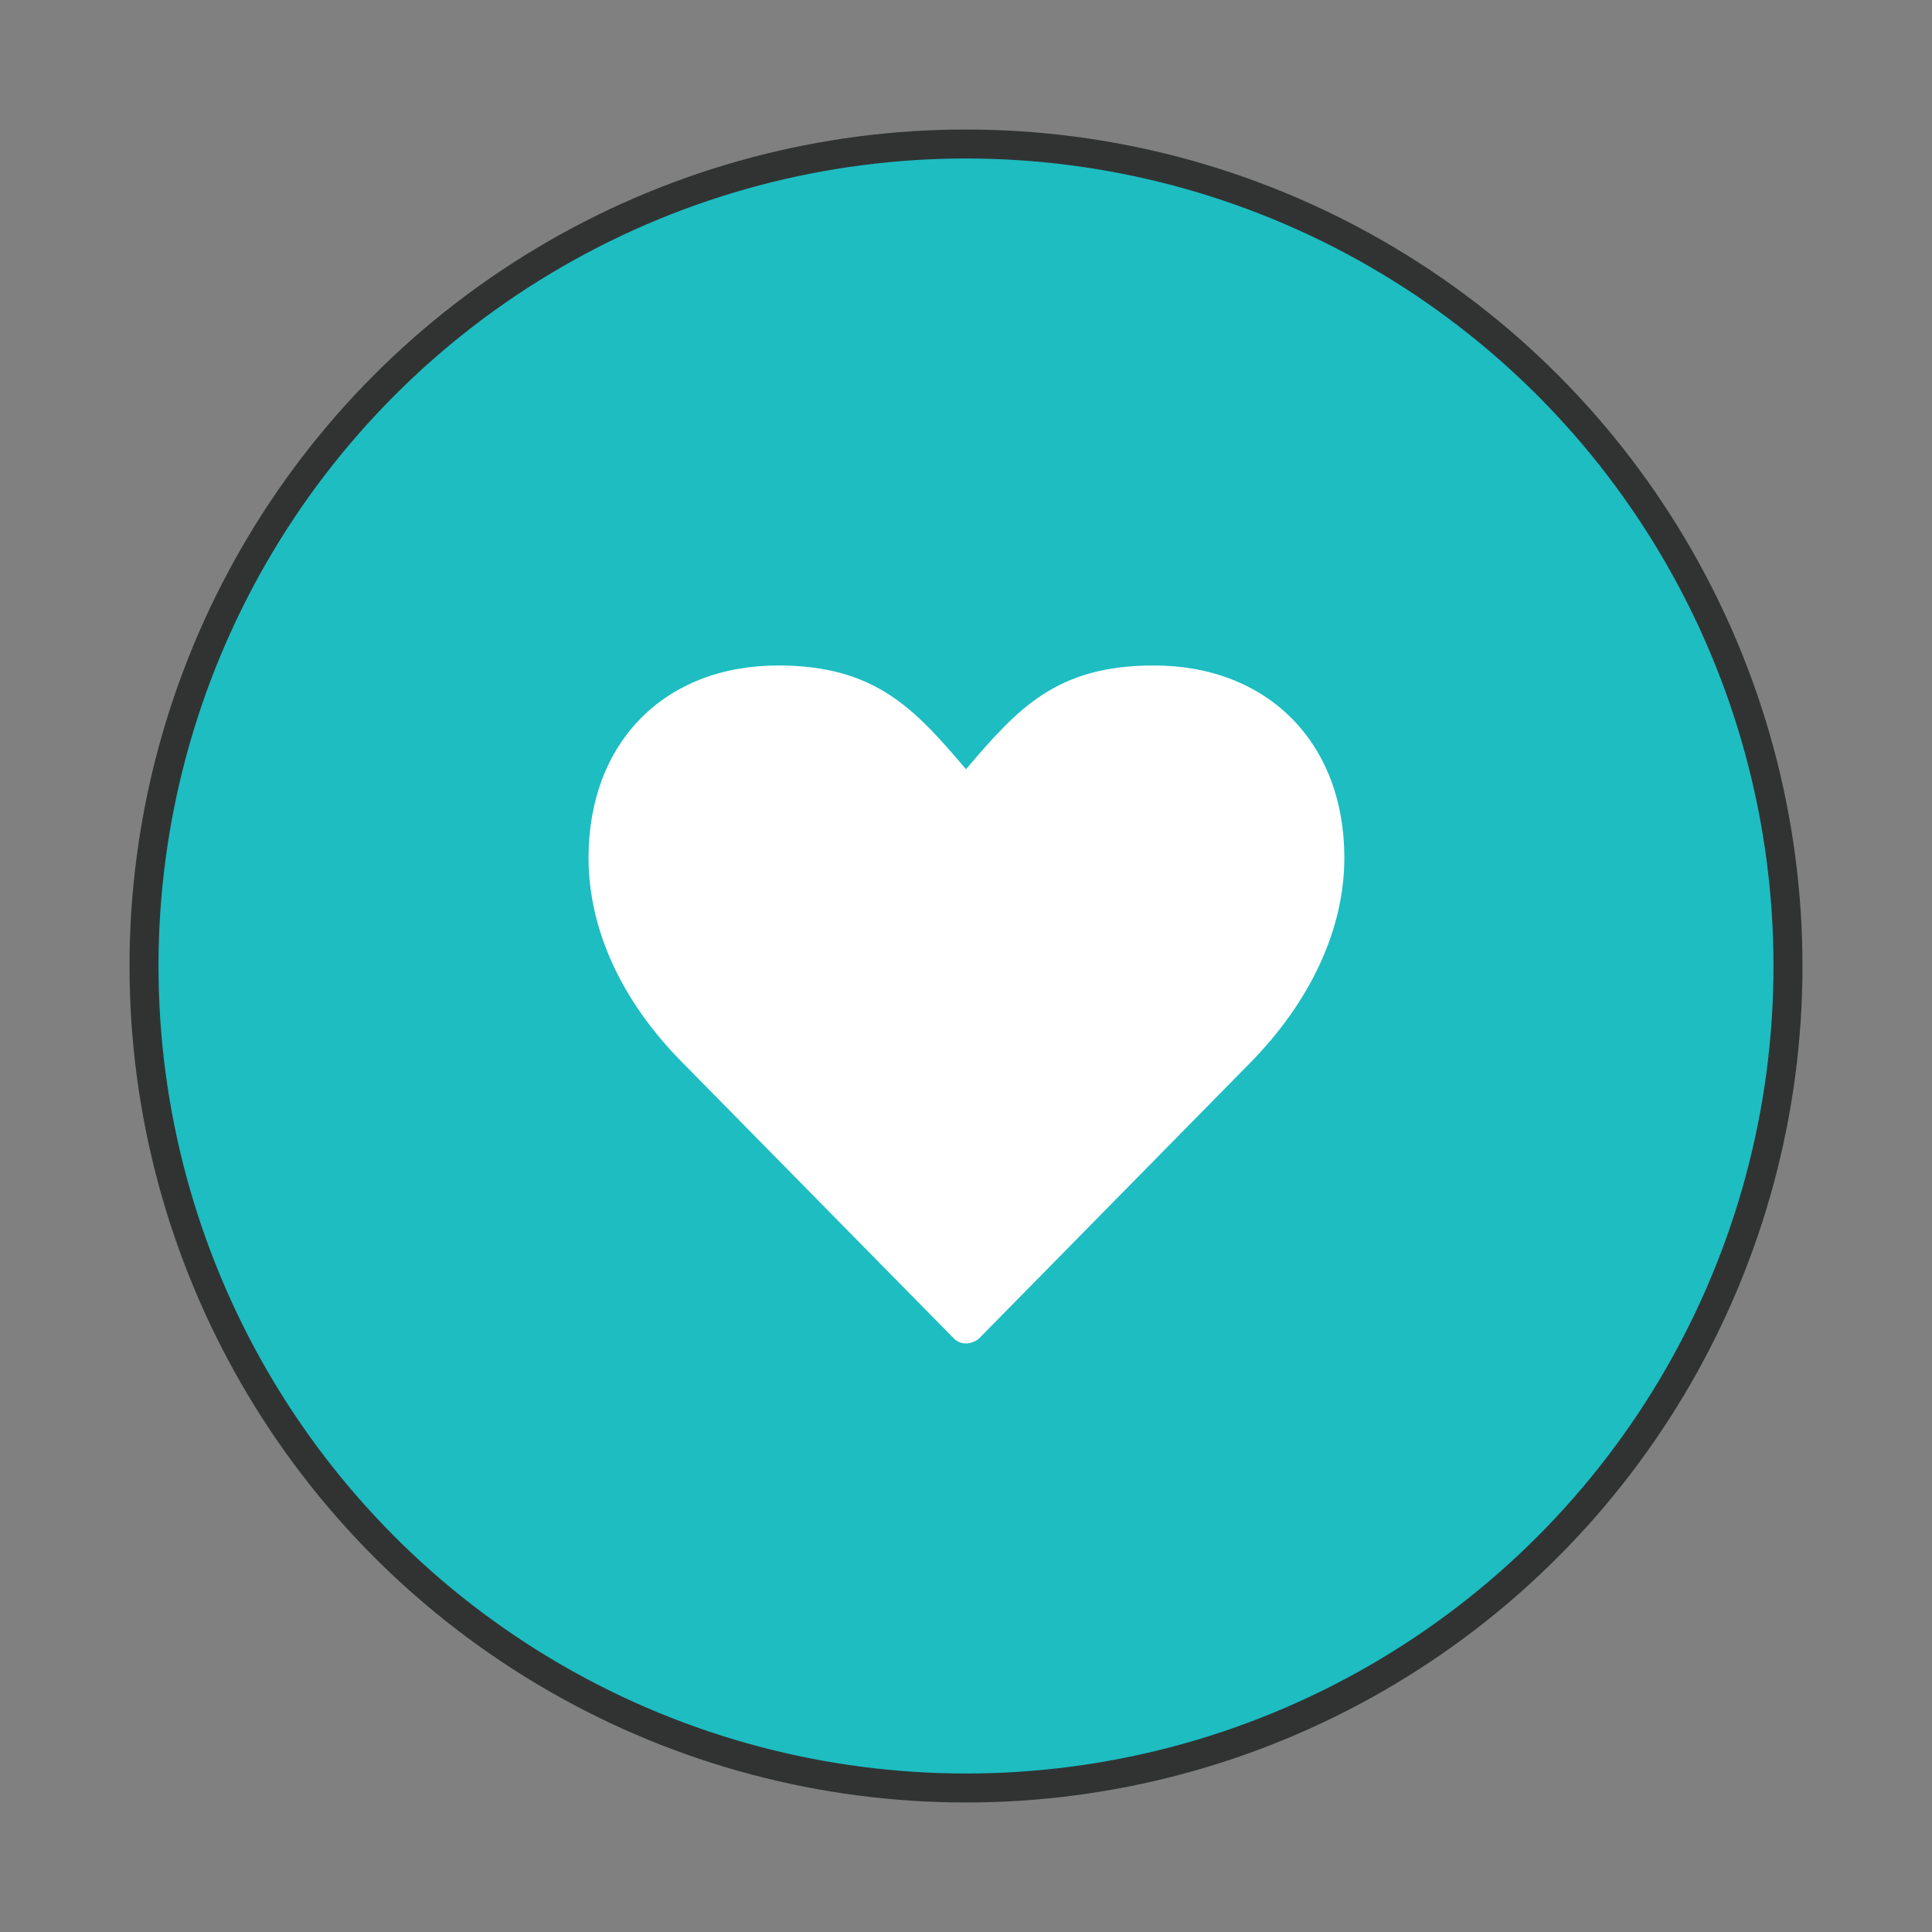 <?xml version="1.0" encoding="utf-8"?>

<?xml-stylesheet type="text/css" href="style.css" ?>   
<!-- Generator: Adobe Illustrator 19.0.1, SVG Export Plug-In . SVG Version: 6.00 Build 0)  -->
<svg version="1.1" id="Layer_1" xmlns="http://www.w3.org/2000/svg" xmlns:xlink="http://www.w3.org/1999/xlink" x="0px" y="0px"
	 viewBox="0 0 216 216" style="enable-background:new 0 0 216 216;" xml:space="preserve">
<rect x="0" y="0" width="216" height="216" fill="#808080" stroke="none"/>
<style type="text/css">
	.st0{fill:#1DBDC2;stroke:#313333;stroke-width:3.24;stroke-miterlimit:10;}
	.st1{fill:#FFFFFF;}
</style>
<g>
	<circle  class="st0 heartcircle" cx="108" cy="108" r="91.9"/>
	<g>
		<path class="st1" d="M108,150.2L108,150.2c-0.5,0-1-0.2-1.3-0.5l-30.3-30.8c-6.9-6.9-10.6-15-10.6-23c0-12.9,8.5-21.5,21.2-21.5
			c10.9,0,15.3,4.9,21,11.6c5.8-6.8,10.1-11.6,21-11.6c12.7,0,21.3,8.6,21.3,21.5c0,8-3.8,16.1-10.6,23l-30.3,30.8
			C109,150,108.5,150.2,108,150.2L108,150.2z M87,78.1"/>
	</g>
</g>
</svg>
